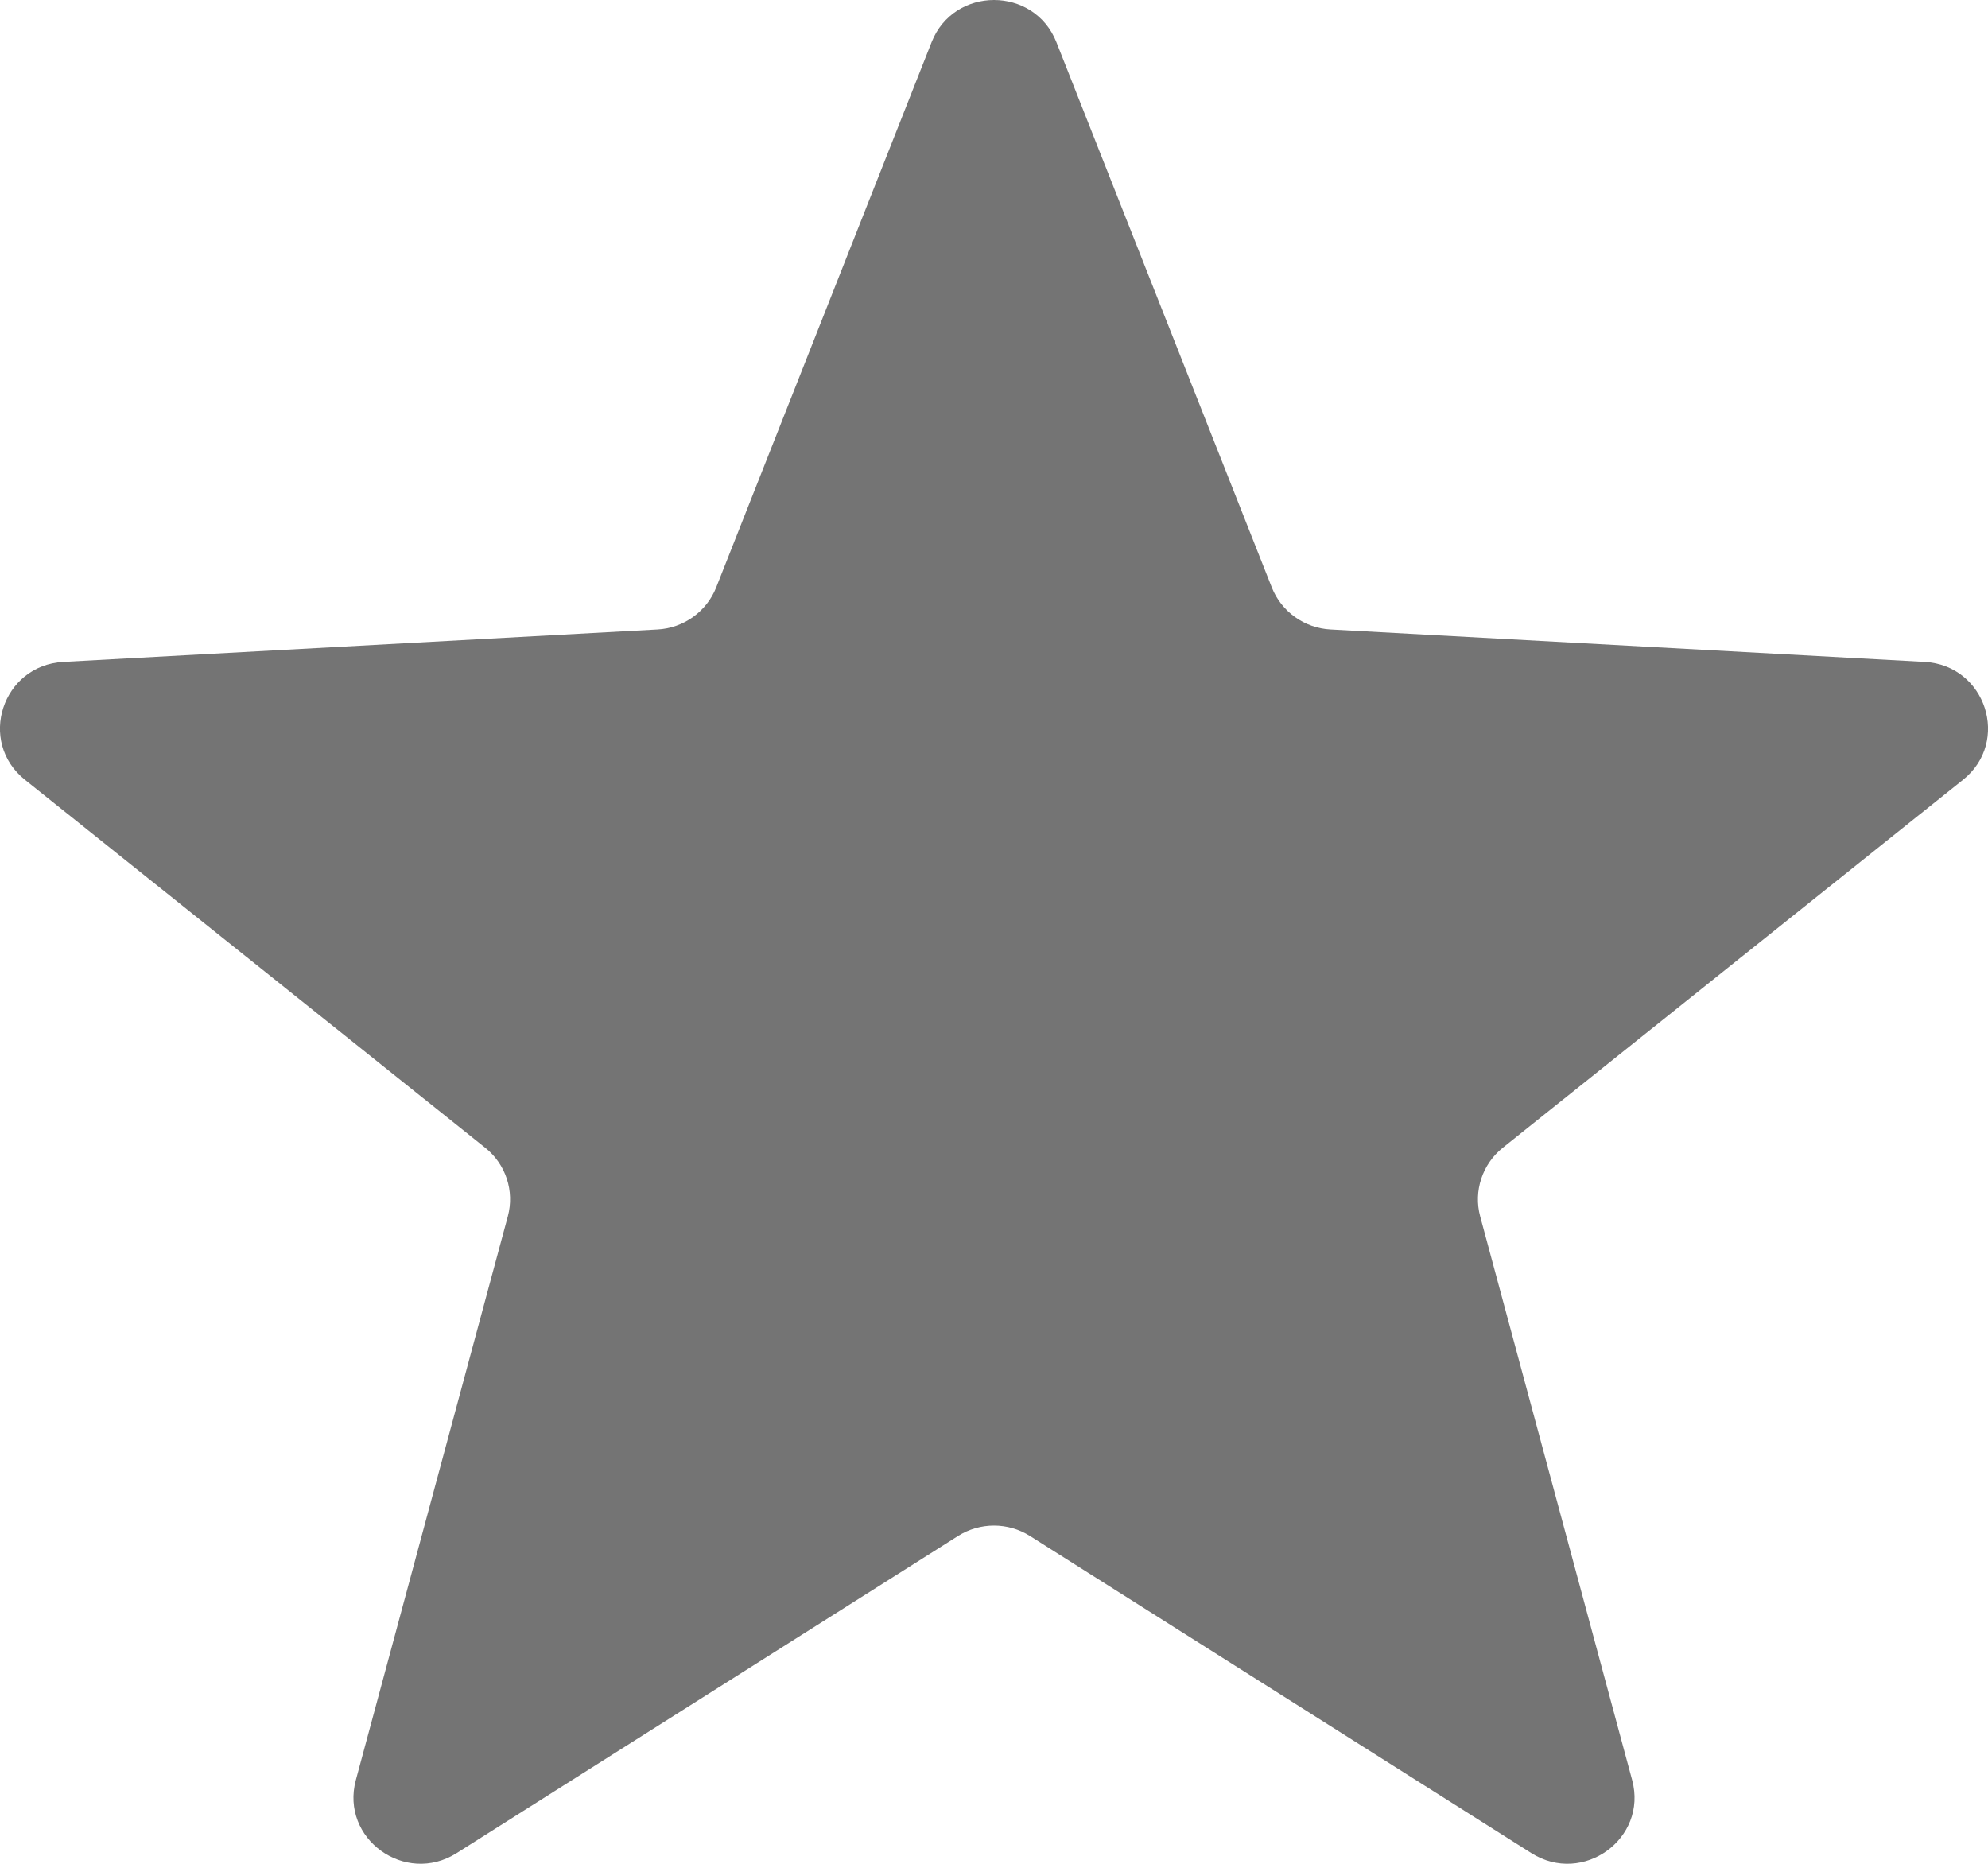 <svg width="16" height="15" viewBox="0 0 16 15" fill="none" xmlns="http://www.w3.org/2000/svg">
<rect width="16" height="15" fill="white"/>
<path d="M7.498 0.339C7.677 -0.113 8.323 -0.113 8.502 0.339L10.236 4.728C10.313 4.922 10.498 5.055 10.709 5.066L15.49 5.327C15.983 5.354 16.183 5.969 15.799 6.276L12.095 9.237C11.93 9.369 11.858 9.586 11.913 9.79L13.136 14.326C13.263 14.797 12.74 15.176 12.325 14.914L8.29 12.362C8.113 12.25 7.887 12.25 7.71 12.362L3.675 14.914C3.26 15.176 2.737 14.797 2.864 14.326L4.087 9.79C4.142 9.586 4.071 9.369 3.905 9.237L0.201 6.276C-0.183 5.969 0.017 5.354 0.51 5.327L5.291 5.066C5.502 5.055 5.687 4.922 5.764 4.728L7.498 0.339Z" fill="#747474"/>
</svg>
